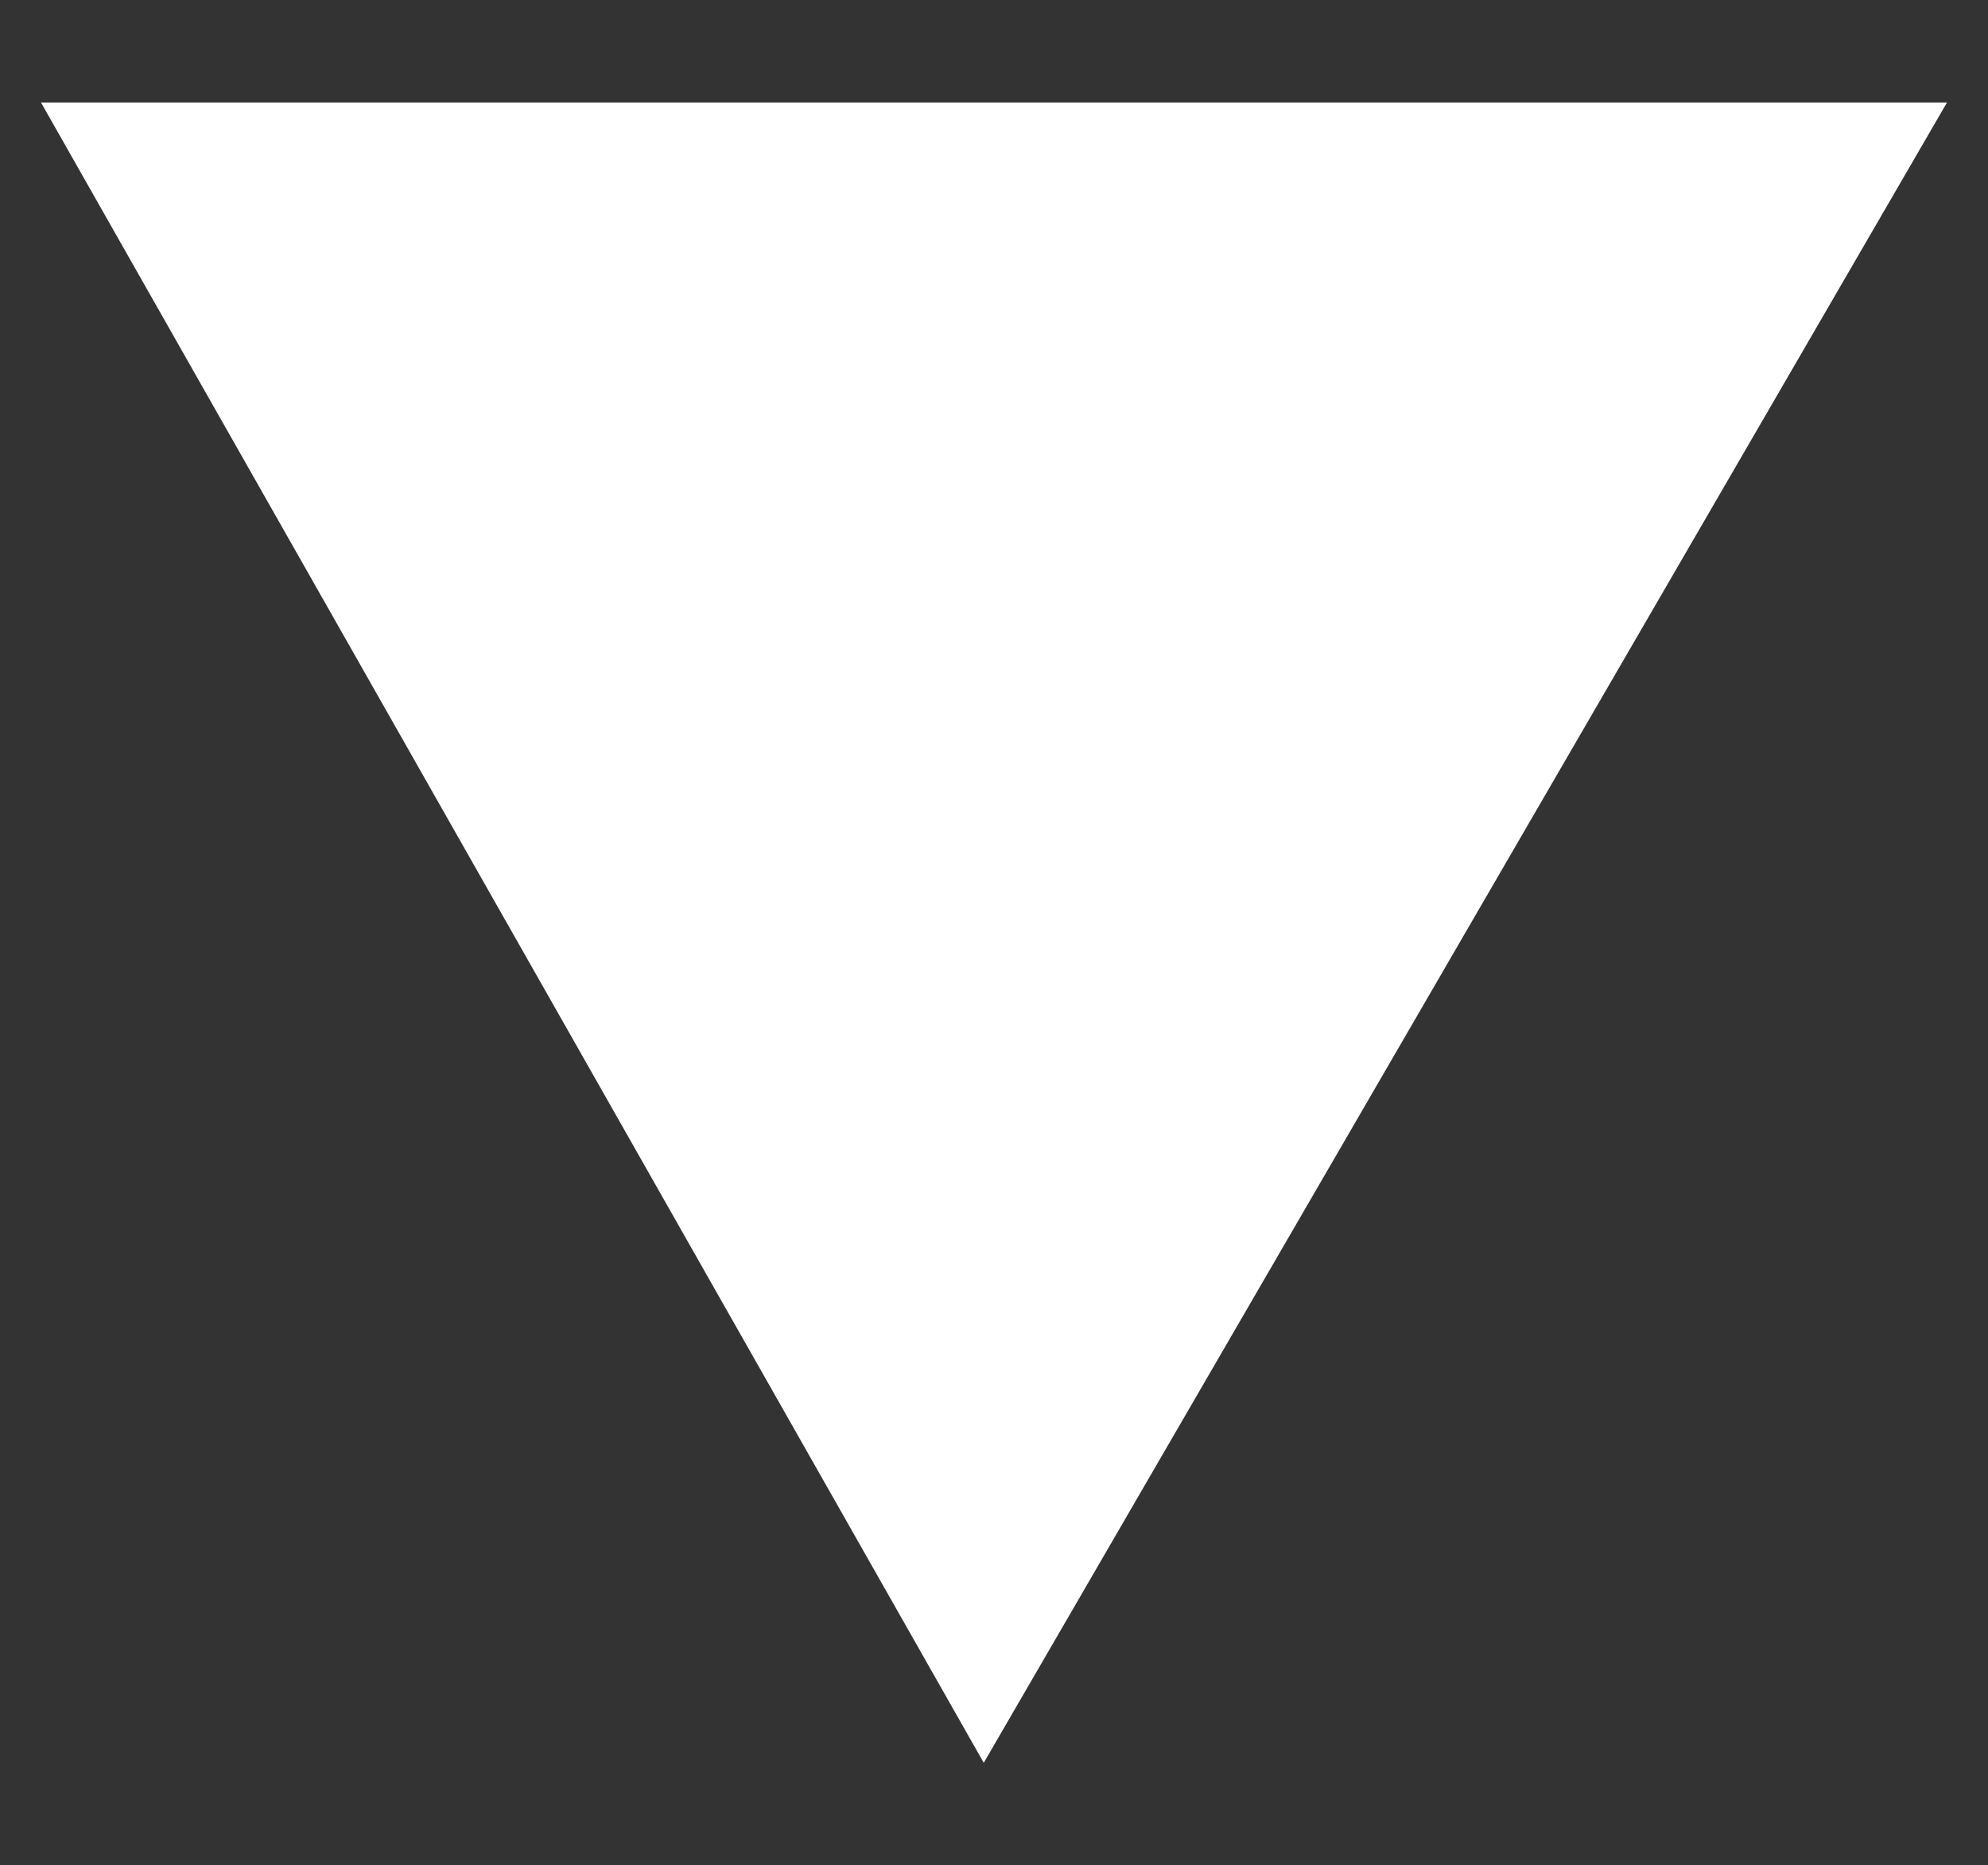 <?xml version="1.0" encoding="utf-8"?>
<!-- Generator: Adobe Illustrator 21.1.0, SVG Export Plug-In . SVG Version: 6.00 Build 0)  -->
<svg version="1.1" id="Camada_1" xmlns="http://www.w3.org/2000/svg" xmlns:xlink="http://www.w3.org/1999/xlink" x="0px" y="0px"
	 viewBox="0 0 9.7 9.1" style="enable-background:new 0 0 9.7 9.1;" xml:space="preserve">
<rect x="0" y="0" width="9.7" height="9.1" fill="#333333" stroke="none"/>
<style type="text/css">
	.st0{fill:#FFFFFF;}
</style>
<polygon class="st0" points="4.8,8.6 9.5,0.5 0.2,0.5 "/>
</svg>
